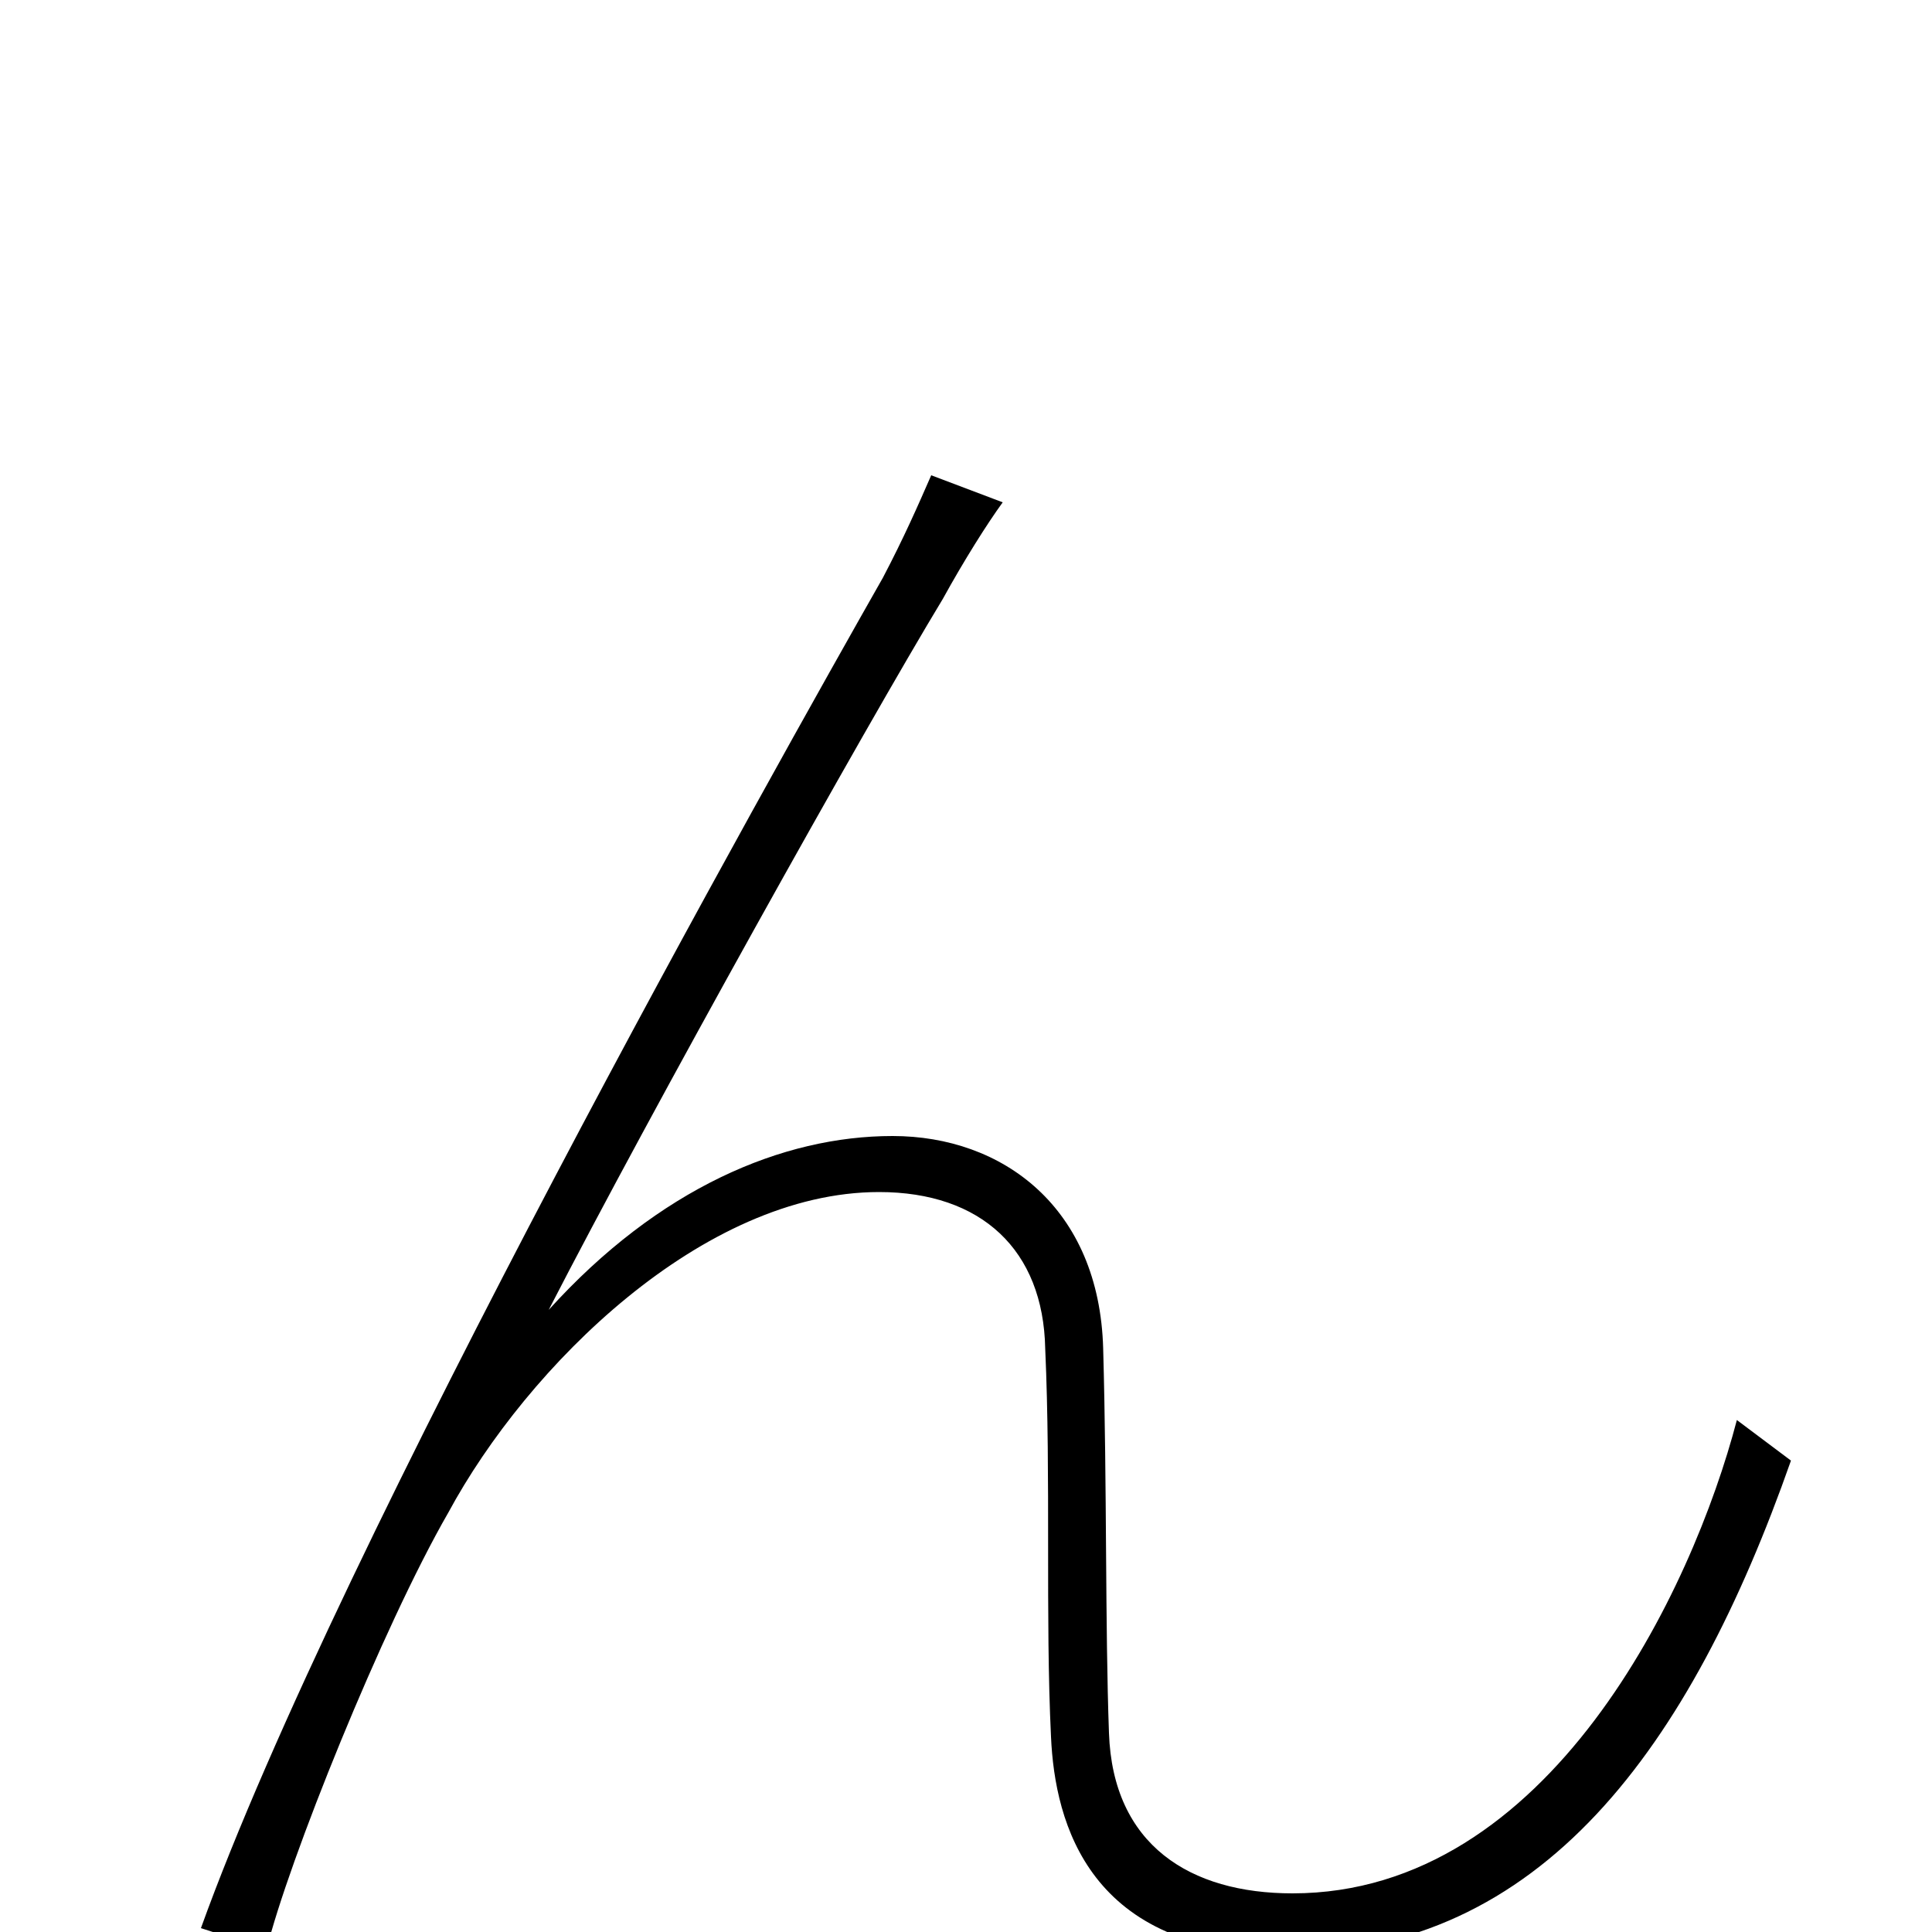<svg xmlns="http://www.w3.org/2000/svg" viewBox="0 -1000 1000 1000">
	<path fill="#000000" d="M519 -740L482 -754C475 -738 468 -722 457 -701C403 -606 176 -202 104 -2L138 9C149 -36 198 -158 232 -217C273 -293 364 -383 455 -383C508 -383 540 -353 541 -302C544 -235 541 -163 544 -101C546 -56 564 11 665 11C798 11 875 -96 927 -244L899 -265C876 -177 802 -20 669 -20C616 -20 576 -45 574 -103C572 -158 573 -230 571 -302C569 -375 519 -412 462 -412C405 -412 341 -385 284 -322C337 -425 448 -624 488 -690C499 -710 511 -729 519 -740Z"/>
</svg>